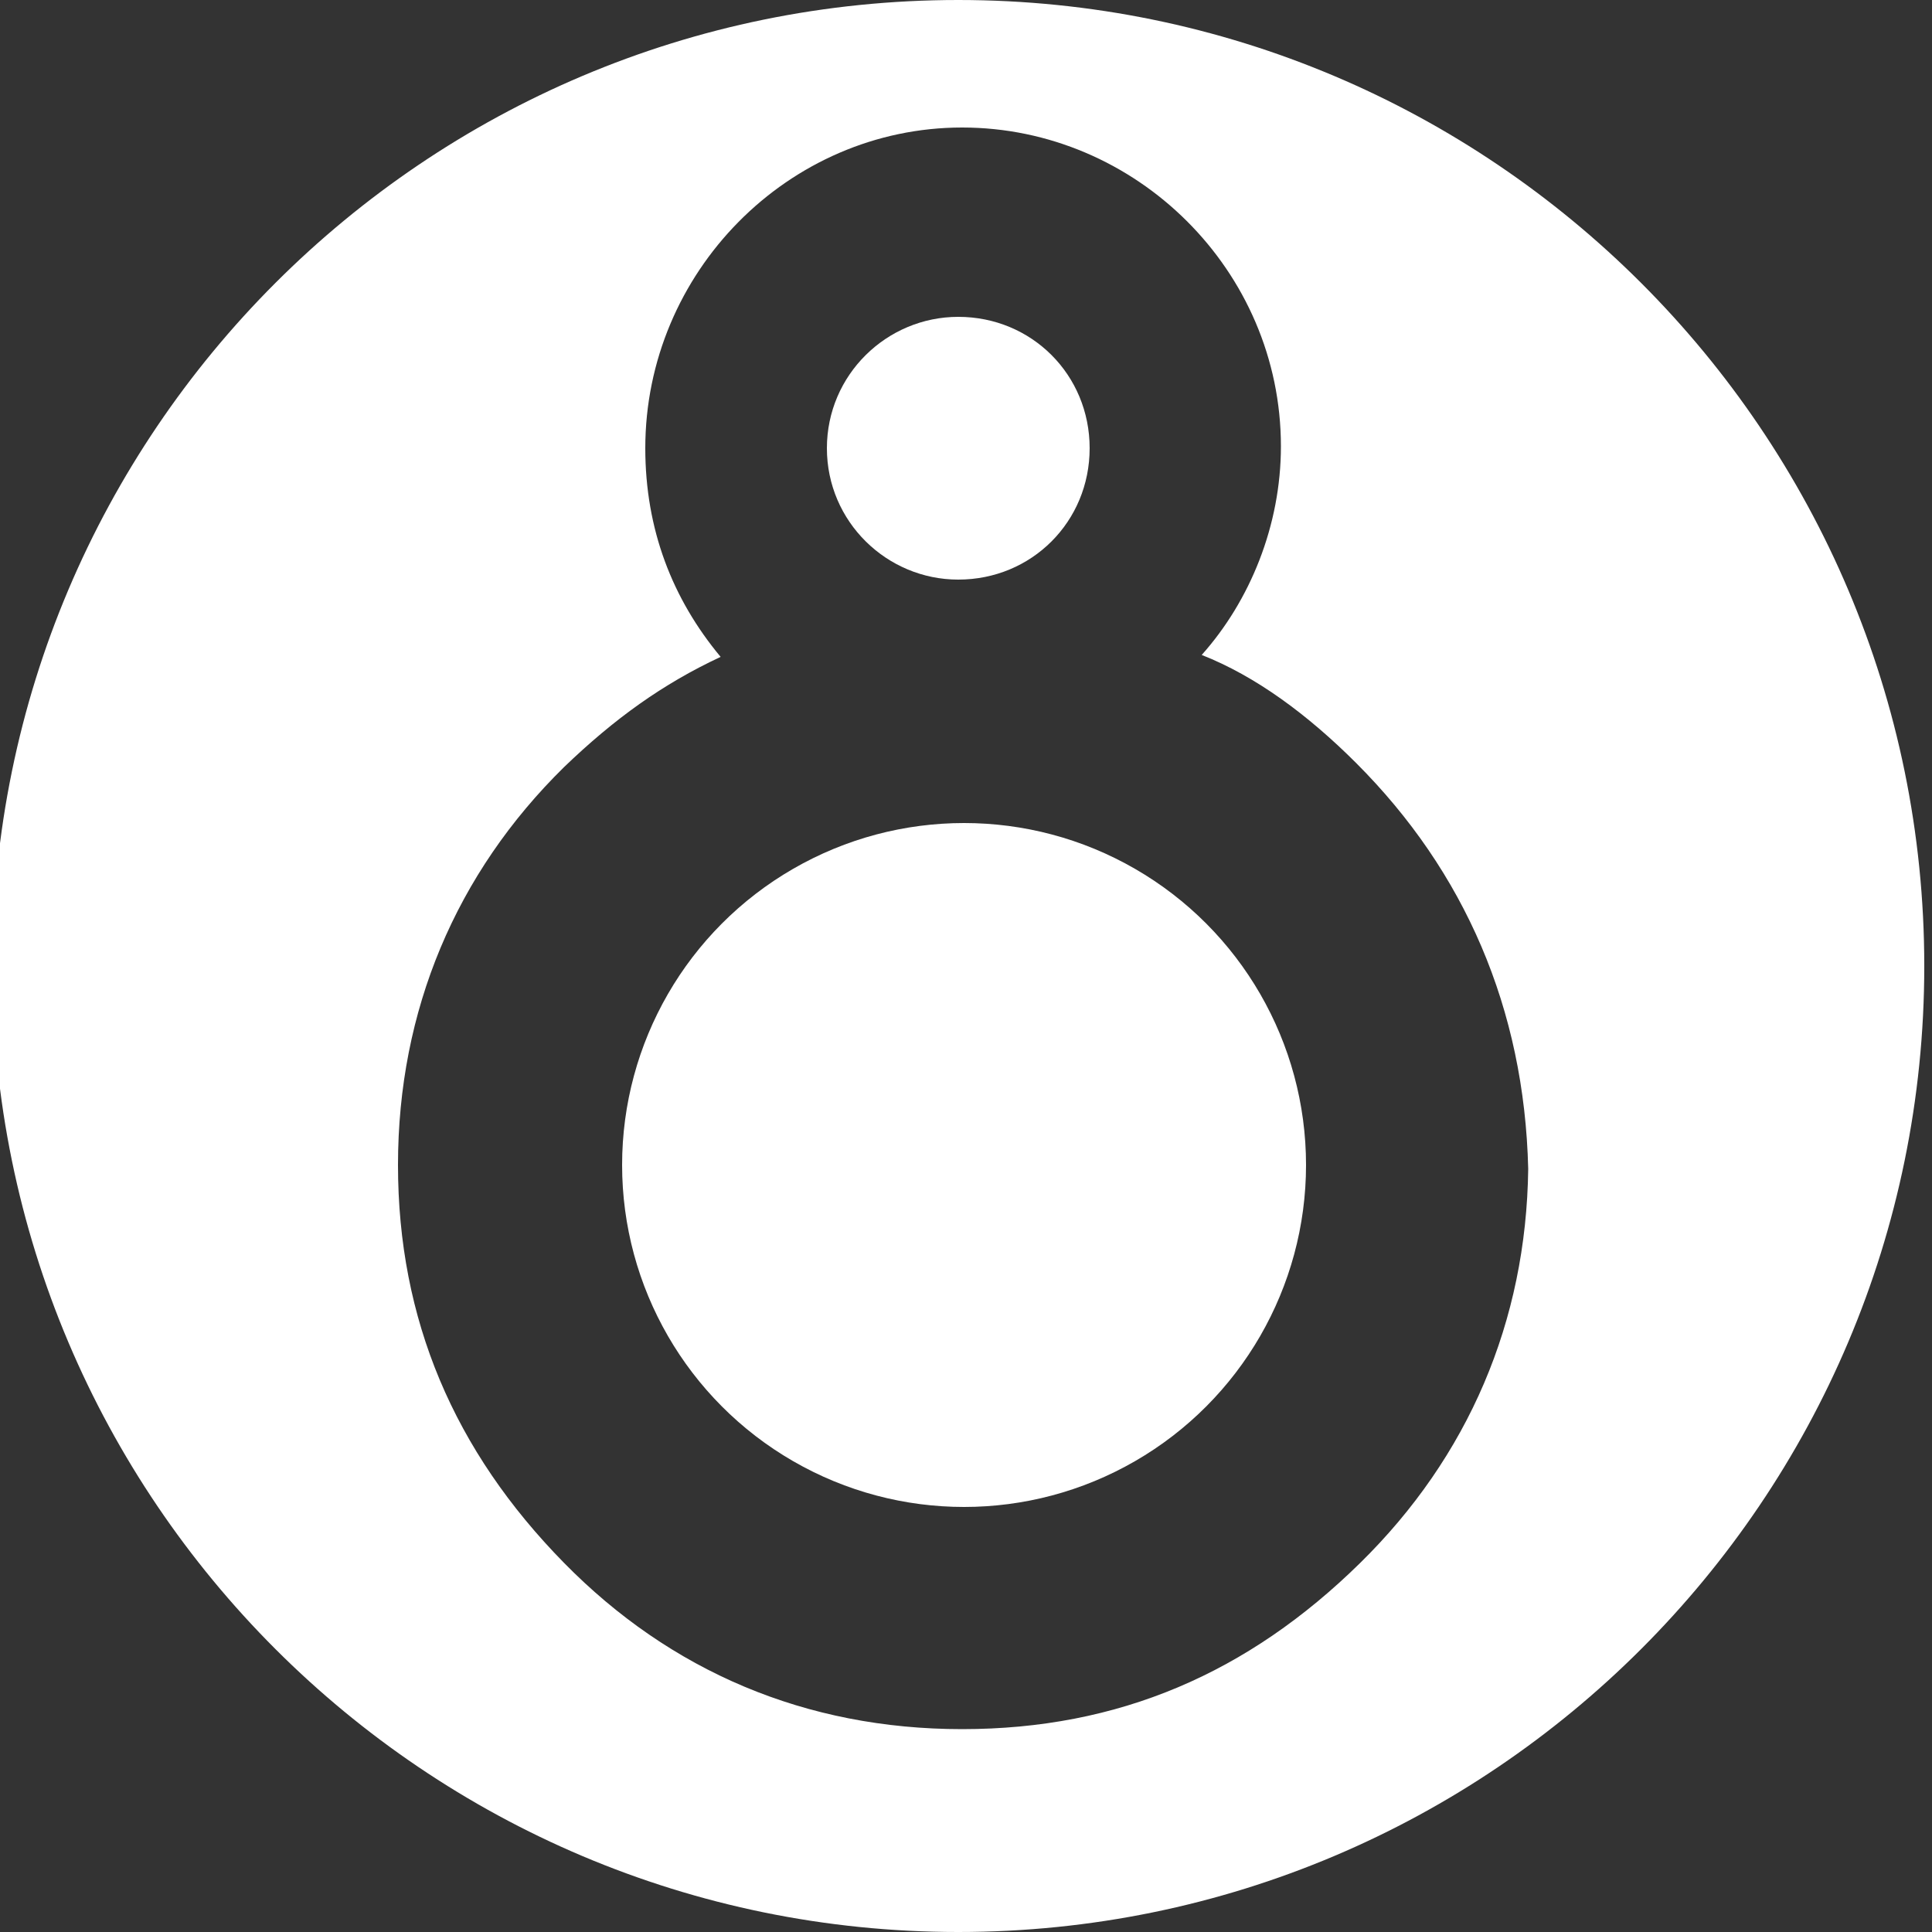 <?xml version="1.0" encoding="utf-8"?>
<!-- Generator: Adobe Illustrator 23.1.1, SVG Export Plug-In . SVG Version: 6.00 Build 0)  -->
<svg version="1.1" id="Layer_1" xmlns="http://www.w3.org/2000/svg" xmlns:xlink="http://www.w3.org/1999/xlink" x="0px" y="0px"
	 viewBox="0 0 100 100" enable-background="new 0 0 100 100" xml:space="preserve">
<rect x="0" y="0" width="100" height="100" fill="#333333" stroke="none"/>
<path fill="#FFFFFF" d="M49.6,30c3.8,0,6.8-3,6.8-6.8s-3-6.8-6.8-6.8c-3.7,0-6.8,3-6.8,6.8S45.9,30,49.6,30z"/>
<circle fill="#FFFFFF" cx="49.9" cy="60.3" r="17.7"/>
<path fill="#FFFFFF" d="M49.6,0C22,0-0.4,22.4-0.4,50s22.4,50,50,50s50-22.4,50-50S77.2,0,49.6,0z M70.4,80.9
	c-5.8,5.7-12.5,8.6-20.6,8.6s-15.1-3-20.6-8.6c-5.7-5.8-8.6-12.6-8.6-20.6s3-15.1,8.6-20.6c2.6-2.5,5.1-4.3,8.1-5.7
	c-2.5-3-3.9-6.6-3.9-10.8c0-9.1,7.4-16.6,16.4-16.6S66.3,14,66.3,23.1c0,4.1-1.6,8-4.1,10.8c2.8,1.1,5.5,3.1,8,5.6
	c5.6,5.6,8.7,12.7,8.9,21C79,68.4,76,75.4,70.4,80.9z"/>
</svg>
